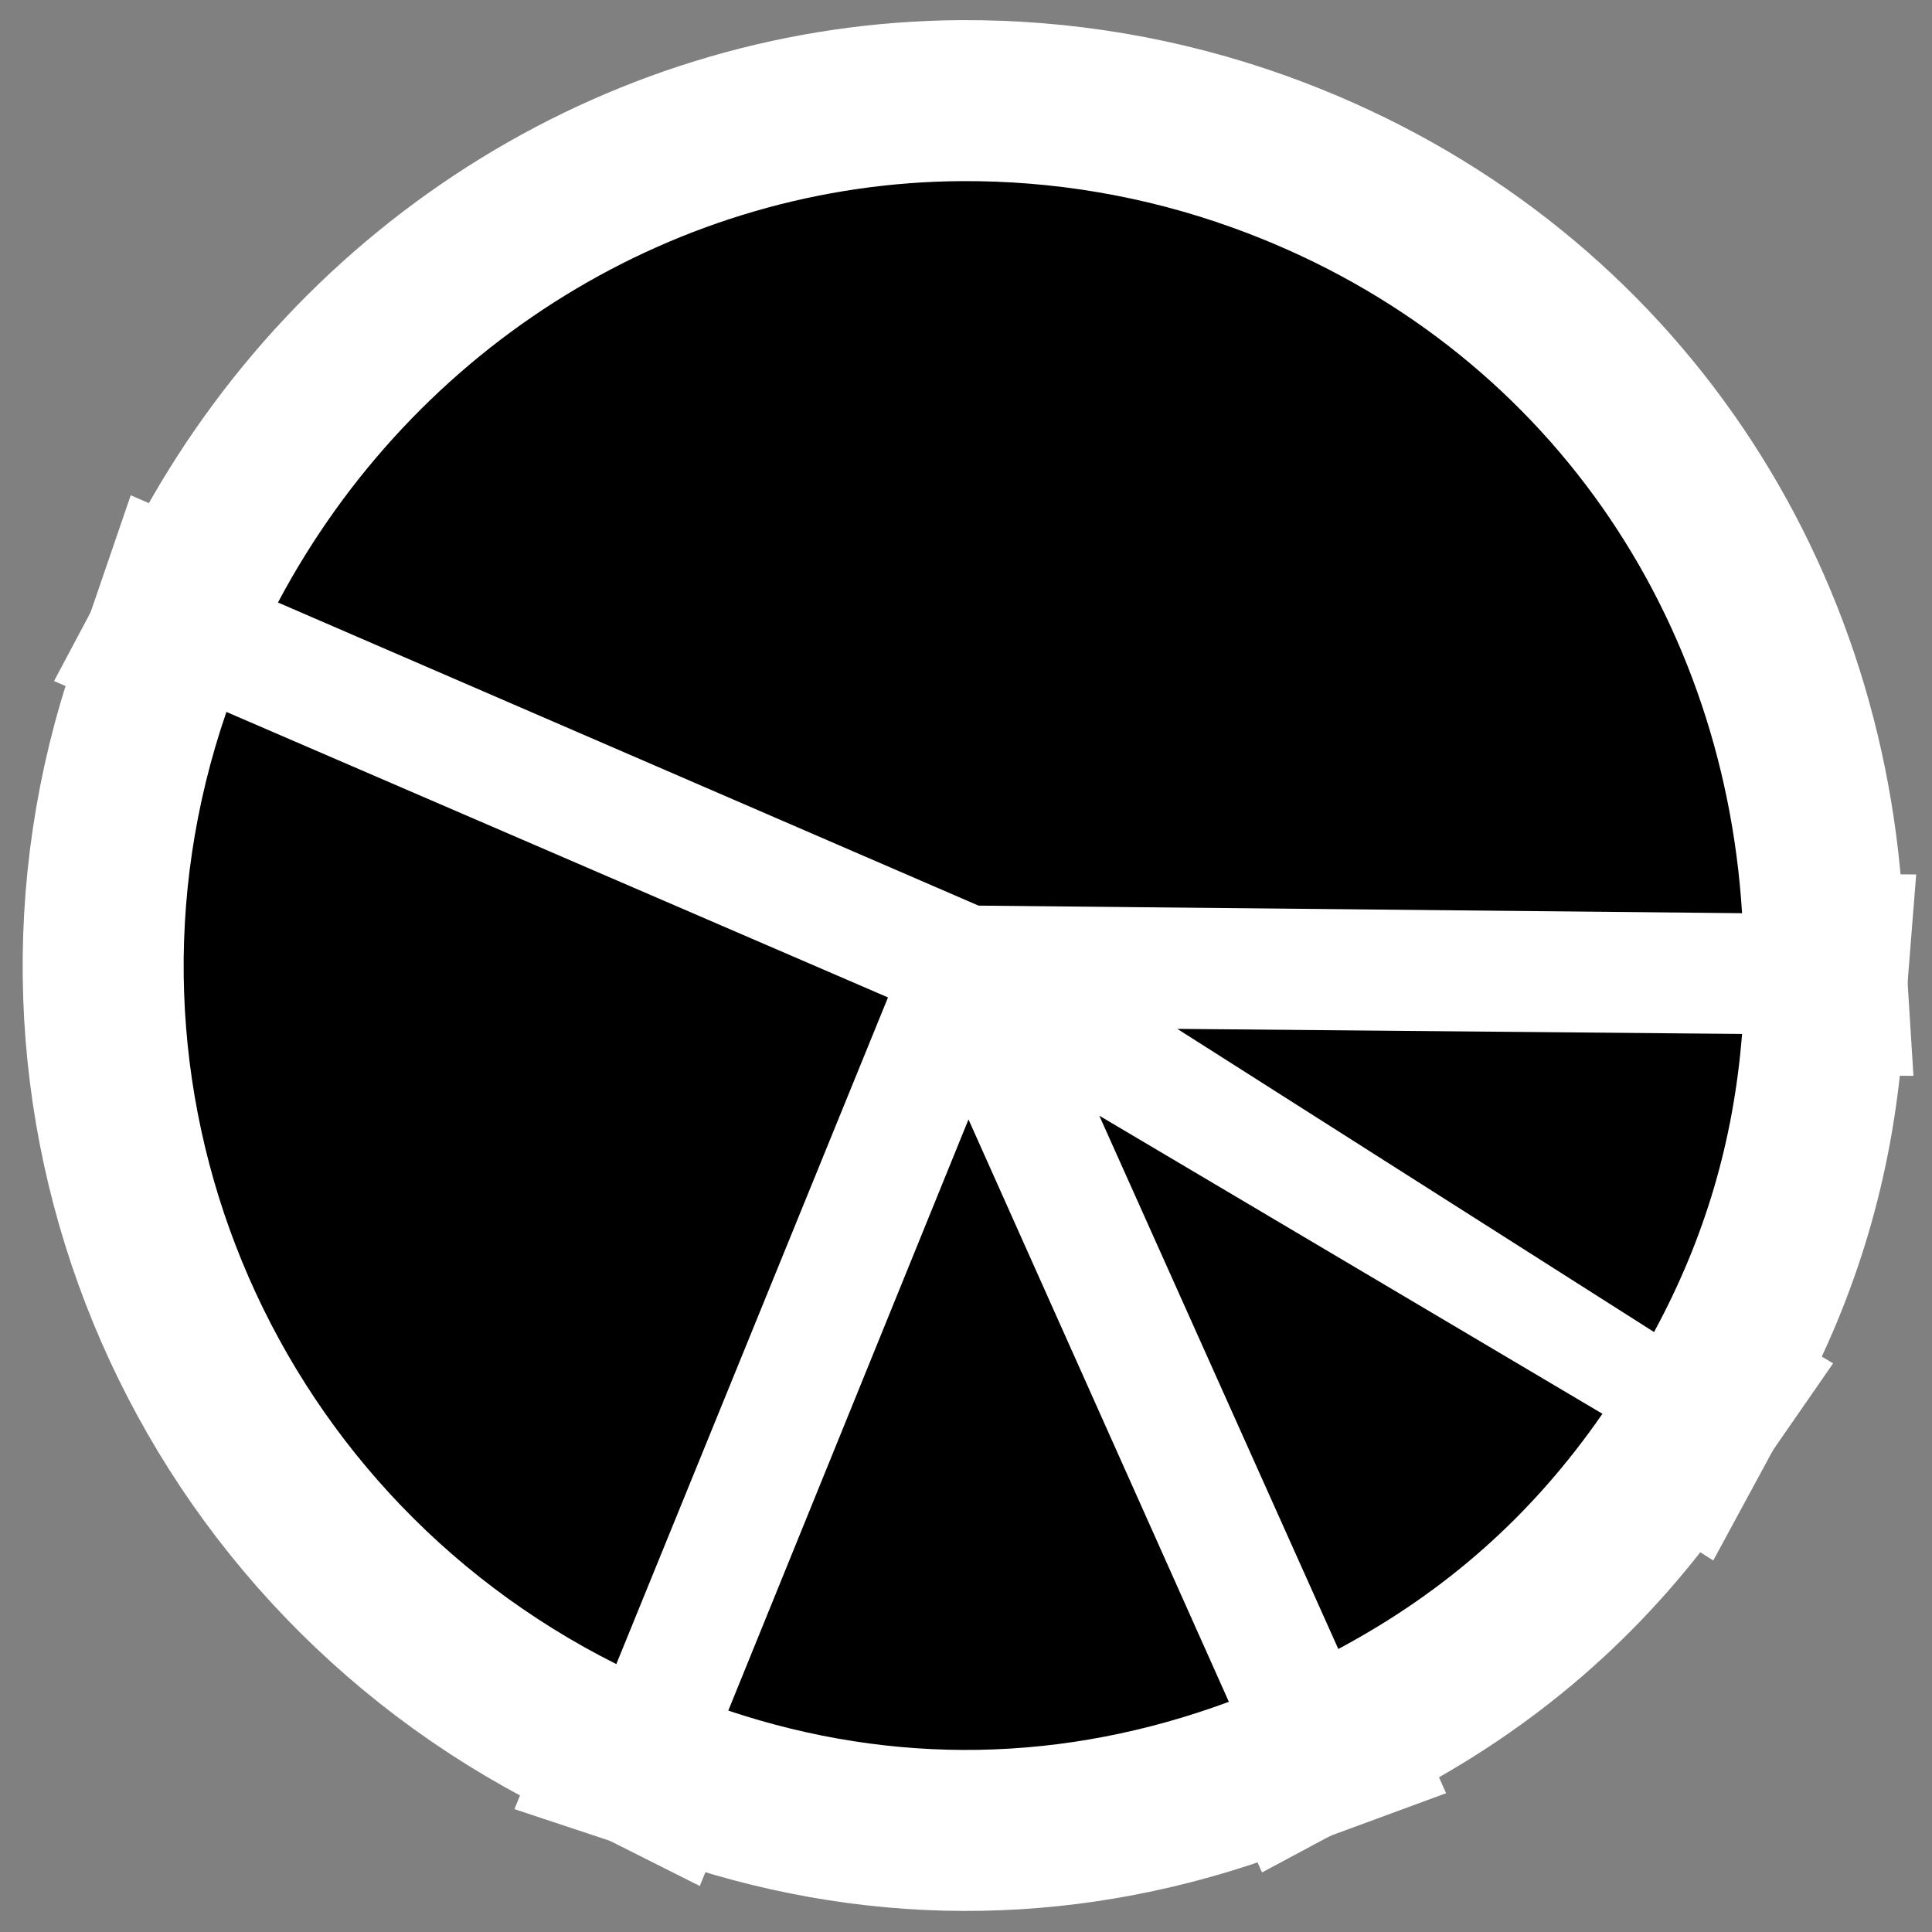 <?xml version="1.0" encoding="UTF-8" standalone="no"?>
<!-- Created with Inkscape (http://www.inkscape.org/) -->

<svg
   xmlns:dc="http://purl.org/dc/elements/1.1/"
   xmlns:cc="http://creativecommons.org/ns#"
   xmlns:rdf="http://www.w3.org/1999/02/22-rdf-syntax-ns#"
   xmlns:svg="http://www.w3.org/2000/svg"
   xmlns="http://www.w3.org/2000/svg"
   xmlns:sodipodi="http://sodipodi.sourceforge.net/DTD/sodipodi-0.dtd"
   xmlns:inkscape="http://www.inkscape.org/namespaces/inkscape"
   width="48"
   height="48"
   id="svg2"
   sodipodi:version="0.32"
   inkscape:version="0.48.3.1 r9886"
   version="1.0"
   sodipodi:docname="gparted.svg"
   inkscape:output_extension="org.inkscape.output.svg.inkscape">
  <rect width="100%" height="100%" fill="#808080" stroke="none"/>
  <defs
     id="defs4" />
  <sodipodi:namedview
     id="base"
     pagecolor="#ffffff"
     bordercolor="#666666"
     borderopacity="1.0"
     gridtolerance="10000"
     guidetolerance="10000"
     objecttolerance="10000"
     inkscape:pageopacity="0.0"
     inkscape:pageshadow="2"
     inkscape:zoom="4"
     inkscape:cx="21.358974"
     inkscape:cy="27.174279"
     inkscape:document-units="px"
     inkscape:current-layer="layer1"
     width="48px"
     height="48px"
     showgrid="true"
     inkscape:window-width="772"
     inkscape:window-height="616"
     inkscape:window-x="333"
     inkscape:window-y="100"
     inkscape:window-maximized="0" />
  <g
     inkscape:label="Layer 1"
     inkscape:groupmode="layer"
     id="layer1">
    <g
       transform="translate(3.1429037e-4,3.4912557e-4)"
       id="g2987-9"
       style="stroke-width:8;stroke-miterlimit:4;stroke-dasharray:none;stroke:#ffffff;stroke-opacity:1">
      <path
         inkscape:connector-curvature="0"
         sodipodi:nodetypes="cscccc"
         id="path2160-4"
         d="m 23.906,4.5 c 2.224,-0.011 4.5,0.356 6.719,1.156 7.523,2.713 12.181,9.354 12.656,17.031 L 24.312,22.5 6.906,14.969 C 10.311,8.552 16.849,4.536 23.906,4.5 z"
         style="color:#000000;fill:#000000;fill-opacity:1;fill-rule:nonzero;stroke:#ffffff;stroke-width:8;marker:none;visibility:visible;display:inline;overflow:visible;enable-background:accumulate;stroke-miterlimit:4;stroke-dasharray:none;stroke-opacity:1" />
      <path
         inkscape:connector-curvature="0"
         sodipodi:nodetypes="cccc"
         id="path3191-4"
         d="m 24.062,27.812 6.469,14.469 c -4.097,1.514 -8.311,1.593 -12.438,0.219 L 24.062,27.812 z"
         style="color:#000000;fill:#000000;fill-opacity:1;fill-rule:nonzero;stroke:#ffffff;stroke-width:8;marker:none;visibility:visible;display:inline;overflow:visible;enable-background:accumulate;stroke-miterlimit:4;stroke-dasharray:none;stroke-opacity:1" />
      <path
         inkscape:connector-curvature="0"
         sodipodi:nodetypes="cccc"
         id="path3189-7"
         d="m 5.625,17.688 16.438,7.094 -6.75,16.562 C 6.617,36.986 2.445,26.927 5.625,17.688 z"
         style="color:#000000;fill:#000000;fill-opacity:1;fill-rule:nonzero;stroke:#ffffff;stroke-width:8;marker:none;visibility:visible;display:inline;overflow:visible;enable-background:accumulate;stroke-miterlimit:4;stroke-dasharray:none;stroke-opacity:1" />
      <path
         inkscape:connector-curvature="0"
         sodipodi:nodetypes="cccc"
         id="path3193-6"
         d="m 27.312,27.719 12.5,7.406 c -1.735,2.508 -3.874,4.406 -6.562,5.844 l -5.938,-13.25 z"
         style="color:#000000;fill:#000000;fill-opacity:1;fill-rule:nonzero;stroke:#ffffff;stroke-width:8;marker:none;visibility:visible;display:inline;overflow:visible;enable-background:accumulate;stroke-miterlimit:4;stroke-dasharray:none;stroke-opacity:1" />
      <path
         inkscape:connector-curvature="0"
         sodipodi:nodetypes="cccc"
         id="path3195-8"
         d="m 29.25,25.562 14.031,0.125 c -0.21,2.653 -0.919,5.066 -2.188,7.406 L 29.25,25.562 z"
         style="color:#000000;fill:#000000;fill-opacity:1;fill-rule:nonzero;stroke:#ffffff;stroke-width:8;marker:none;visibility:visible;display:inline;overflow:visible;enable-background:accumulate;stroke-miterlimit:4;stroke-dasharray:none;stroke-opacity:1" />
    </g>
    <g
       id="g2987">
      <path
         sodipodi:nodetypes="cscccc"
         id="path2160"
         d="M 23.906,4.5 C 26.131,4.489 28.406,4.856 30.625,5.656 C 38.148,8.369 42.806,15.01 43.281,22.688 L 24.312,22.5 L 6.906,14.969 C 10.311,8.552 16.849,4.536 23.906,4.5 z "
         style="color:#000000;fill:#000000;fill-opacity:1;fill-rule:nonzero;stroke:none;stroke-width:3;stroke-linecap:round;stroke-linejoin:round;marker:none;stroke-miterlimit:4;stroke-dasharray:none;stroke-dashoffset:0;stroke-opacity:1;visibility:visible;display:inline;overflow:visible;enable-background:accumulate" />
      <path
         sodipodi:nodetypes="cccc"
         id="path3191"
         d="M 24.062,27.812 L 30.531,42.281 C 26.435,43.795 22.22,43.875 18.094,42.5 L 24.062,27.812 z "
         style="color:#000000;fill:#000000;fill-opacity:1;fill-rule:nonzero;stroke:none;stroke-width:3;stroke-linecap:round;stroke-linejoin:round;marker:none;stroke-miterlimit:4;stroke-dasharray:none;stroke-dashoffset:0;stroke-opacity:1;visibility:visible;display:inline;overflow:visible;enable-background:accumulate" />
      <path
         sodipodi:nodetypes="cccc"
         id="path3189"
         d="M 5.625,17.688 L 22.062,24.781 L 15.312,41.344 C 6.617,36.986 2.445,26.927 5.625,17.688 z "
         style="color:#000000;fill:#000000;fill-opacity:1;fill-rule:nonzero;stroke:none;stroke-width:3;stroke-linecap:round;stroke-linejoin:round;marker:none;stroke-miterlimit:4;stroke-dasharray:none;stroke-dashoffset:0;stroke-opacity:1;visibility:visible;display:inline;overflow:visible;enable-background:accumulate" />
      <path
         sodipodi:nodetypes="cccc"
         id="path3193"
         d="M 27.312,27.719 L 39.812,35.125 C 38.077,37.633 35.938,39.531 33.25,40.969 L 27.312,27.719 z "
         style="color:#000000;fill:#000000;fill-opacity:1;fill-rule:nonzero;stroke:none;stroke-width:3;stroke-linecap:round;stroke-linejoin:round;marker:none;stroke-miterlimit:4;stroke-dasharray:none;stroke-dashoffset:0;stroke-opacity:1;visibility:visible;display:inline;overflow:visible;enable-background:accumulate" />
      <path
         sodipodi:nodetypes="cccc"
         id="path3195"
         d="M 29.25,25.562 L 43.281,25.688 C 43.071,28.341 42.362,30.754 41.094,33.094 L 29.25,25.562 z "
         style="color:#000000;fill:#000000;fill-opacity:1;fill-rule:nonzero;stroke:none;stroke-width:3;stroke-linecap:round;stroke-linejoin:round;marker:none;stroke-miterlimit:4;stroke-dasharray:none;stroke-dashoffset:0;stroke-opacity:1;visibility:visible;display:inline;overflow:visible;enable-background:accumulate" />
    </g>
  </g>
</svg>
